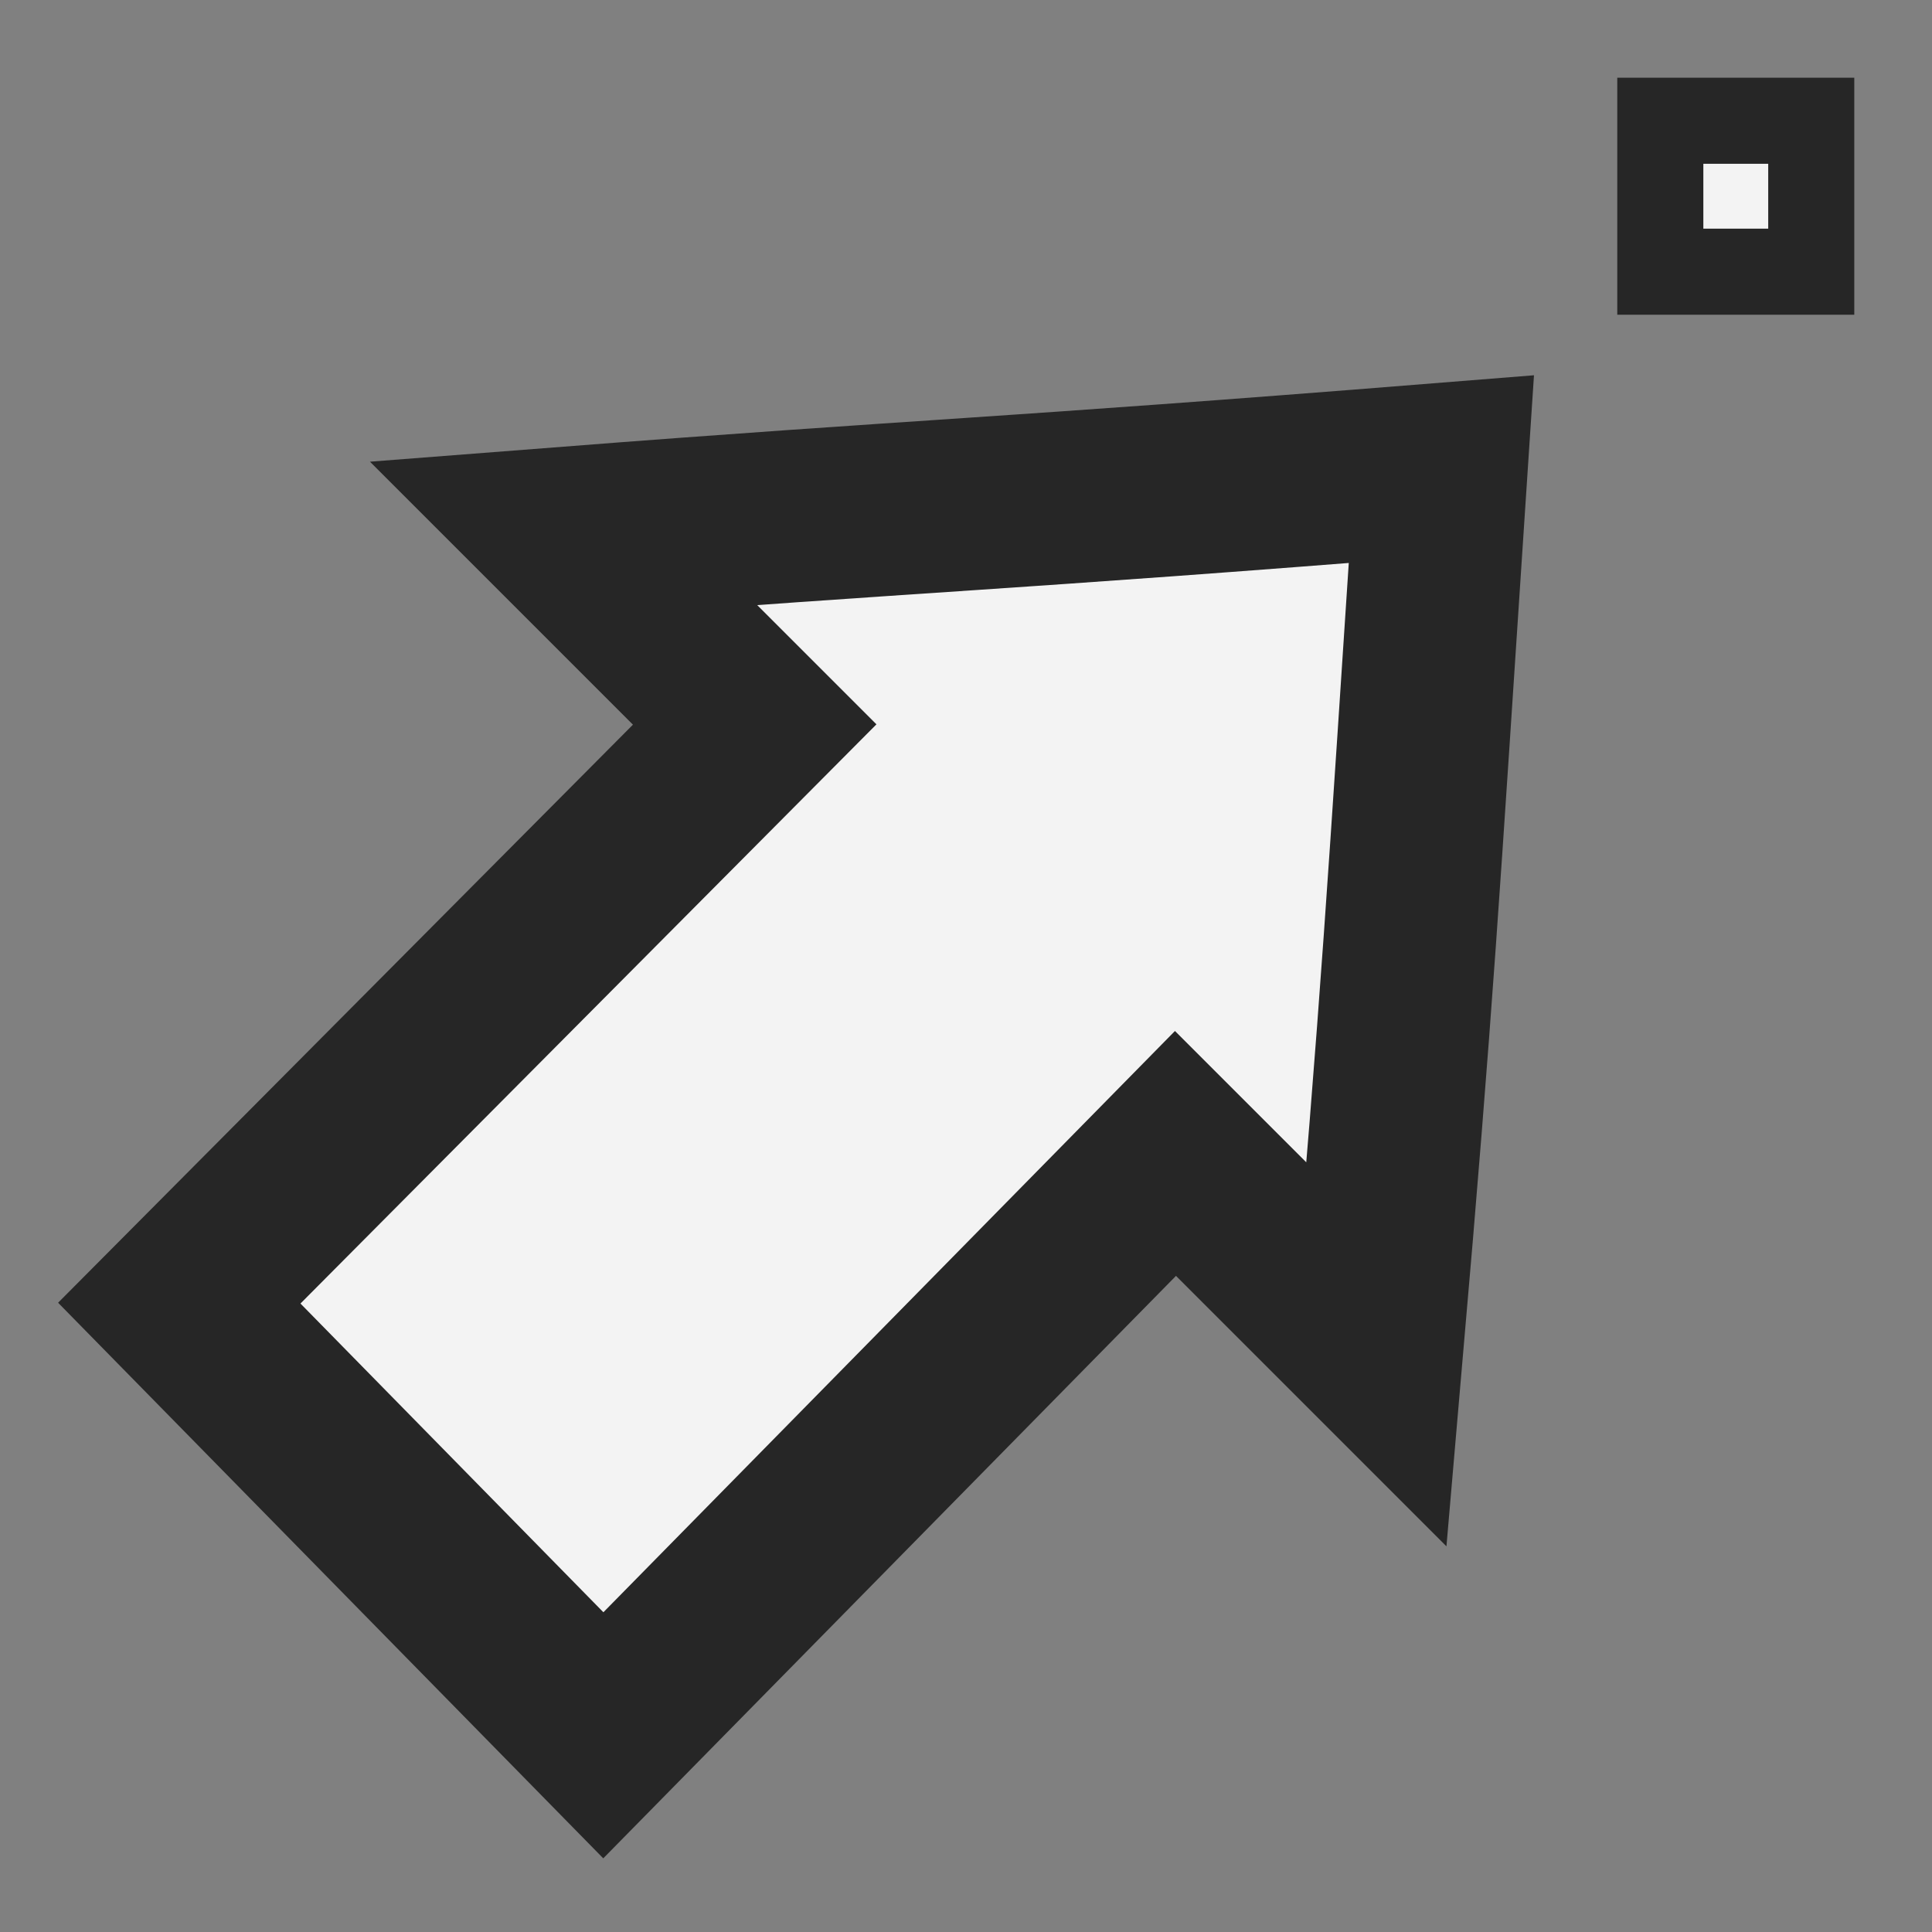 <?xml version="1.0" encoding="UTF-8" standalone="no"?>
<!-- Created with Inkscape (http://www.inkscape.org/) -->

<svg
   xmlns:dc="http://purl.org/dc/elements/1.1/"
   xmlns:cc="http://creativecommons.org/ns#"
   xmlns:rdf="http://www.w3.org/1999/02/22-rdf-syntax-ns#"
   xmlns:svg="http://www.w3.org/2000/svg"
   xmlns="http://www.w3.org/2000/svg"
   xmlns:sodipodi="http://sodipodi.sourceforge.net/DTD/sodipodi-0.dtd"
   xmlns:inkscape="http://www.inkscape.org/namespaces/inkscape"
   width="64px"
   height="64px"
   id="svg12643"
   version="1.1"
   inkscape:version="0.48.1 r9760"
   sodipodi:docname="moveTo.svg">
  <rect width="100%" height="100%" fill="#808080" stroke="none"/>
  <title
     id="title3111">Down</title>
  <defs
     id="defs12645">
    <inkscape:perspective
       sodipodi:type="inkscape:persp3d"
       inkscape:vp_x="0 : 32 : 1"
       inkscape:vp_y="0 : 1000 : 0"
       inkscape:vp_z="64 : 32 : 1"
       inkscape:persp3d-origin="32 : 21.333333 : 1"
       id="perspective2985" />
  </defs>
  <sodipodi:namedview
     id="base"
     pagecolor="#ffffff"
     bordercolor="#666666"
     borderopacity="1.0"
     inkscape:pageopacity="0.0"
     inkscape:pageshadow="2"
     inkscape:zoom="0.9765625"
     inkscape:cx="-14.190673"
     inkscape:cy="78.964927"
     inkscape:current-layer="layer1"
     showgrid="true"
     inkscape:document-units="px"
     inkscape:grid-bbox="true"
     inkscape:window-width="993"
     inkscape:window-height="871"
     inkscape:window-x="514"
     inkscape:window-y="14"
     inkscape:window-maximized="0">
    <inkscape:grid
       type="xygrid"
       id="grid13181" />
  </sodipodi:namedview>
  <g
     id="layer1"
     inkscape:label="Layer 1"
     inkscape:groupmode="layer">
    <path
       style="fill:#f3f3f3;fill-opacity:1;stroke:#262626;stroke-width:5.712;stroke-linecap:butt;stroke-linejoin:miter;stroke-miterlimit:4;stroke-opacity:1;stroke-dasharray:none;display:inline"
       d="M 47.747,15.542 C 32.89,16.731 30.753,16.721 18.661,17.661 L 25,24 5.939,43.168 19.986,57.484 38.939,38.209 45.6,44.87 C 46.622,33.094 46.795,29.931 47.747,15.542 z"
       id="path12638"
       inkscape:connector-curvature="0"
       sodipodi:nodetypes="ccccccccc" />
    <rect
       style="fill:#f3f3f3;fill-opacity:1;stroke:#262626;stroke-width:2.851;stroke-miterlimit:4;stroke-opacity:1;stroke-dasharray:none;stroke-dashoffset:0"
       id="rect3003"
       width="5"
       height="5"
       x="55"
       y="4" />
  </g>
</svg>
